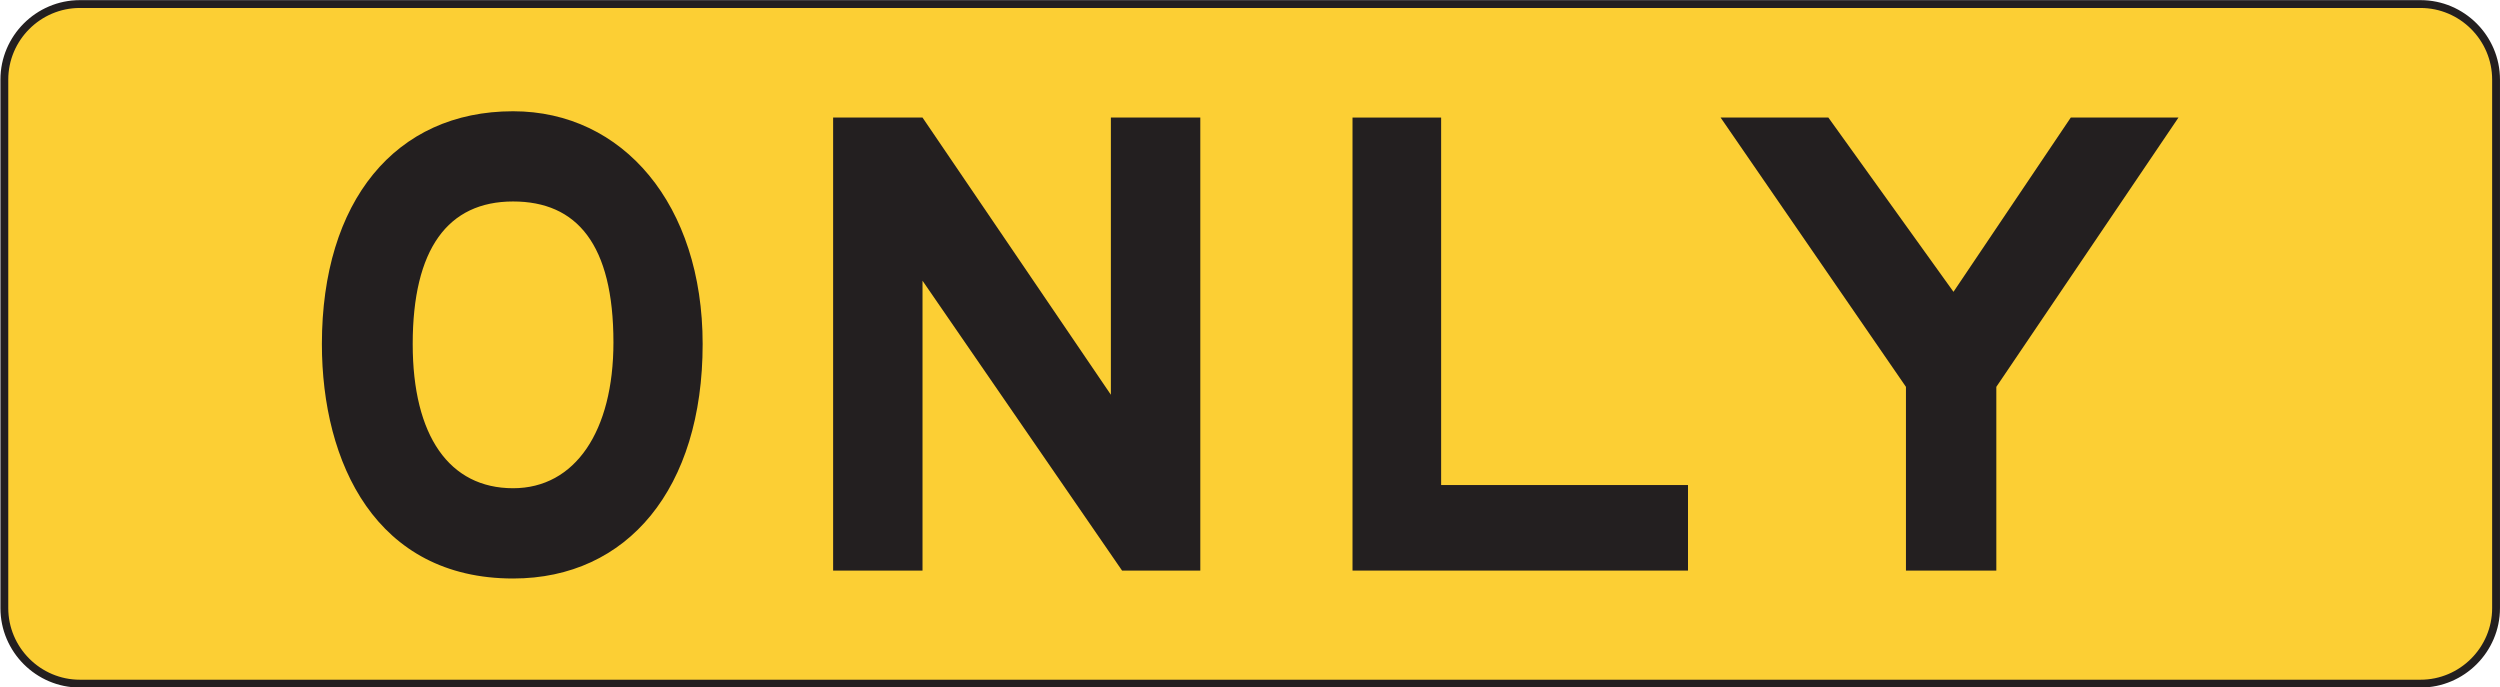 <?xml version="1.0" encoding="UTF-8" standalone="no"?>
<!-- Created with Inkscape (http://www.inkscape.org/) -->

<svg
   xmlns:dc="http://purl.org/dc/elements/1.1/"
   xmlns:cc="http://creativecommons.org/ns#"
   xmlns:rdf="http://www.w3.org/1999/02/22-rdf-syntax-ns#"
   xmlns:svg="http://www.w3.org/2000/svg"
   xmlns="http://www.w3.org/2000/svg"
   xmlns:sodipodi="http://sodipodi.sourceforge.net/DTD/sodipodi-0.dtd"
   xmlns:inkscape="http://www.inkscape.org/namespaces/inkscape"
   width="99.727"
   height="27.422"
   id="svg22187"
   version="1.1"
   inkscape:version="0.48.2 r9819"
   sodipodi:docname="New document 190">
  <defs
     id="defs22189" />
  <sodipodi:namedview
     id="base"
     pagecolor="#ffffff"
     bordercolor="#666666"
     borderopacity="1.0"
     inkscape:pageopacity="0.0"
     inkscape:pageshadow="2"
     inkscape:zoom="0.35"
     inkscape:cx="184.87219"
     inkscape:cy="56.56308"
     inkscape:document-units="px"
     inkscape:current-layer="layer1"
     showgrid="false"
     fit-margin-top="0"
     fit-margin-left="0"
     fit-margin-right="0"
     fit-margin-bottom="0"
     inkscape:window-width="469"
     inkscape:window-height="425"
     inkscape:window-x="1591"
     inkscape:window-y="225"
     inkscape:window-maximized="0" />
  <g
     inkscape:label="Layer 1"
     inkscape:groupmode="layer"
     id="layer1"
     transform="translate(-190.128,-561.503)">
    <g
       id="g21628"
       transform="matrix(1.25,0,0,-1.25,289.698,585.761)">
      <path
         d="m 0,0 c 0,-1.325 -1.084,-2.41 -2.41,-2.41 l -74.697,0 c -1.326,0 -2.41,1.085 -2.41,2.41 l 0,16.866 c 0,1.326 1.084,2.411 2.41,2.411 l 74.697,0 C -1.084,19.277 0,18.192 0,16.866 L 0,0 z"
         style="fill:#fccf34;fill-opacity:1;fill-rule:nonzero;stroke:none"
         id="path21630"
         inkscape:connector-curvature="0" />
    </g>
    <g
       id="g21632"
       transform="matrix(1.25,0,0,-1.25,289.698,585.761)">
      <path
         d="m 0,0 c 0,-1.325 -1.084,-2.41 -2.41,-2.41 l -74.697,0 c -1.326,0 -2.41,1.085 -2.41,2.41 l 0,16.866 c 0,1.326 1.084,2.411 2.41,2.411 l 74.697,0 C -1.084,19.277 0,18.192 0,16.866 L 0,0 z"
         style="fill:none;stroke:#231f20;stroke-width:0.25;stroke-linecap:butt;stroke-linejoin:miter;stroke-miterlimit:4;stroke-opacity:1;stroke-dasharray:none"
         id="path21634"
         inkscape:connector-curvature="0" />
    </g>
    <g
       id="g21636"
       transform="matrix(1.25,0,0,-1.25,244.081,584.264)">
      <path
         d="m 0,0 0,14.457 2.828,0 0,-11.727 7.878,0 0,-2.73 L 0,0 z"
         style="fill:#231f20;fill-opacity:1;fill-rule:nonzero;stroke:none"
         id="path21638"
         inkscape:connector-curvature="0" />
    </g>
    <g
       id="g21640"
       transform="matrix(1.25,0,0,-1.25,234.888,584.264)">
      <path
         d="m 0,0 -6.368,9.25 0,-9.25 -2.853,0 0,14.457 2.853,0 6.011,-8.846 0,8.846 2.854,0 L 2.497,0 0,0 z"
         style="fill:#231f20;fill-opacity:1;fill-rule:nonzero;stroke:none"
         id="path21642"
         inkscape:connector-curvature="0" />
    </g>
    <g
       id="g21644"
       transform="matrix(1.25,0,0,-1.25,210.596,569.54)">
      <path
         d="m 0,0 c -2.085,0 -3.204,-1.519 -3.204,-4.55 0,-2.931 1.169,-4.601 3.204,-4.601 1.981,0 3.202,1.821 3.202,4.652 C 3.202,-1.365 2.033,0 0,0 m 0,-12.032 c -4.374,0 -6.102,3.69 -6.102,7.482 0,4.55 2.338,7.429 6.102,7.429 3.508,0 6.049,-2.981 6.049,-7.429 0,-4.601 -2.39,-7.482 -6.049,-7.482"
         style="fill:#231f20;fill-opacity:1;fill-rule:nonzero;stroke:none"
         id="path21646"
         inkscape:connector-curvature="0" />
    </g>
    <g
       id="g21648"
       transform="matrix(1.25,0,0,-1.25,269.763,576.935)">
      <path
         d="m 0,0 0,-5.863 -2.884,0 0,5.863 -5.915,8.594 3.439,0 3.993,-5.561 3.743,5.561 3.437,0 L 0,0 z"
         style="fill:#231f20;fill-opacity:1;fill-rule:nonzero;stroke:none"
         id="path21650"
         inkscape:connector-curvature="0" />
    </g>
  </g>
</svg>
